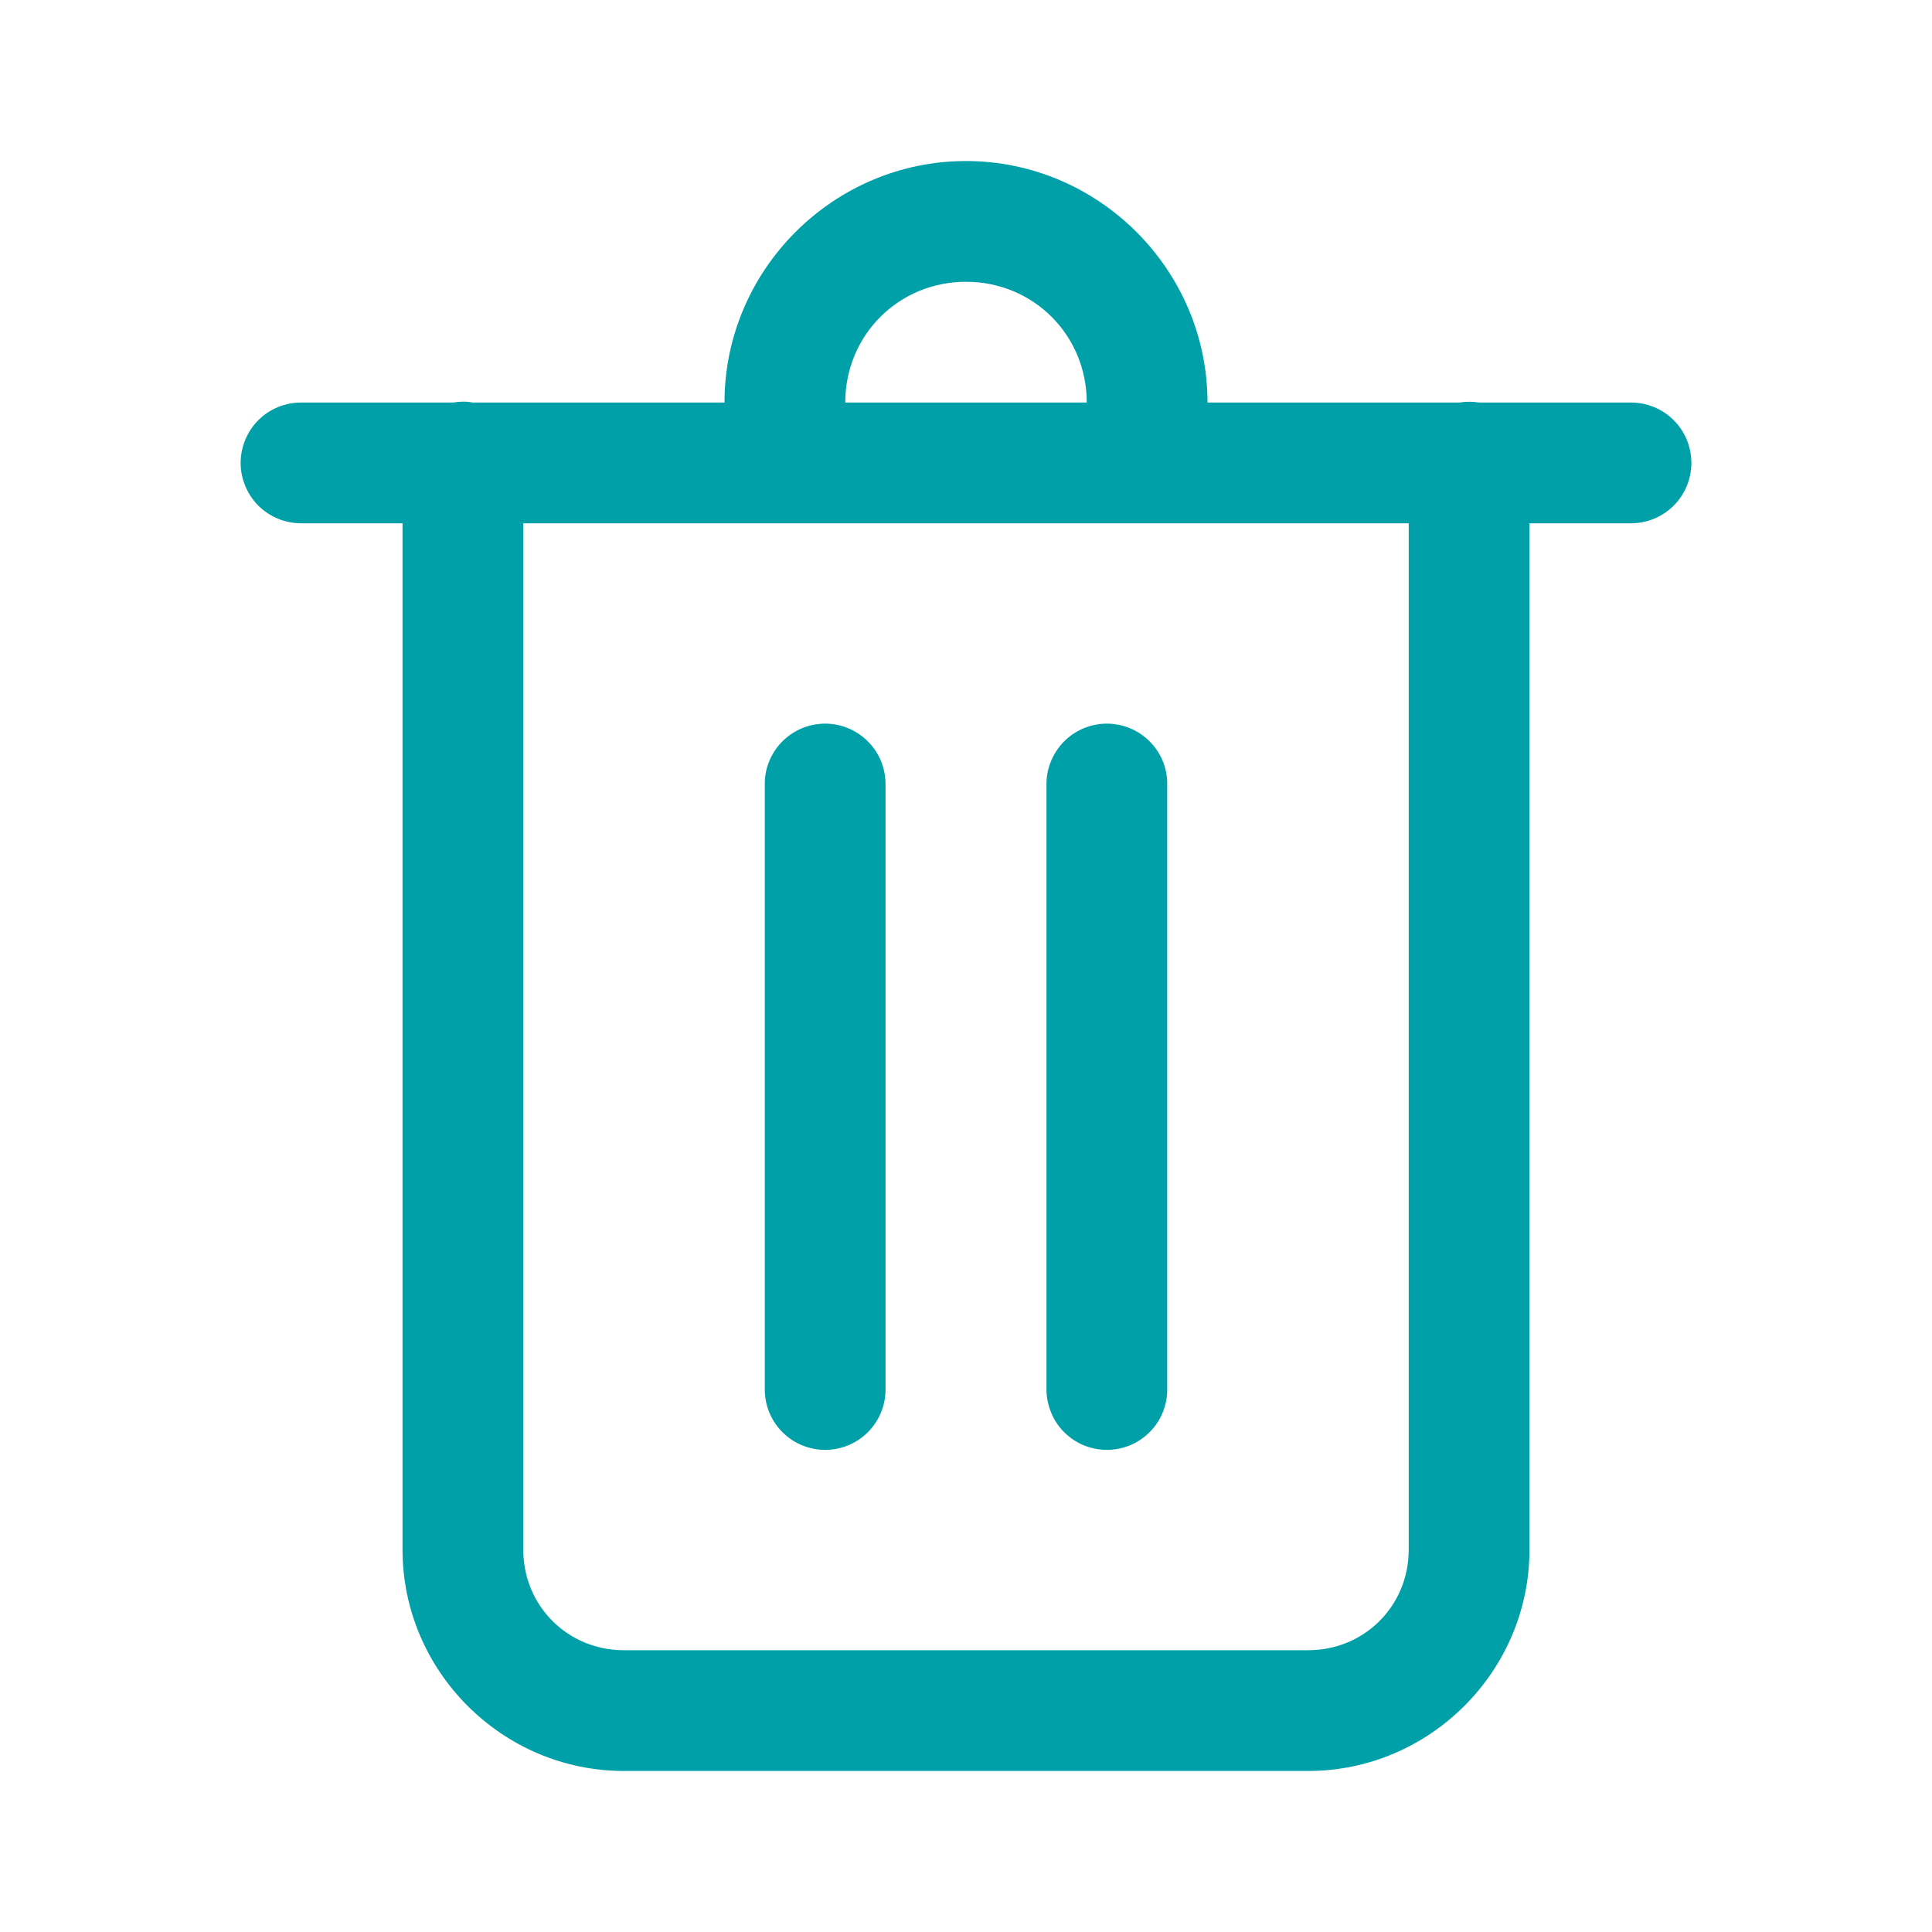 <svg width="20" height="20" viewBox="0 0 20 20" fill="none" xmlns="http://www.w3.org/2000/svg">
<path d="M10 1.667C8.627 1.667 7.5 2.793 7.5 4.167H4.894C4.857 4.16 4.82 4.157 4.782 4.158C4.752 4.159 4.722 4.162 4.692 4.167H3.125C3.042 4.166 2.96 4.181 2.883 4.212C2.806 4.243 2.736 4.288 2.677 4.347C2.618 4.405 2.572 4.474 2.54 4.551C2.508 4.627 2.491 4.709 2.491 4.792C2.491 4.875 2.508 4.957 2.54 5.033C2.572 5.109 2.618 5.179 2.677 5.237C2.736 5.295 2.806 5.341 2.883 5.372C2.96 5.403 3.042 5.418 3.125 5.417H4.167V16.042C4.167 17.3 5.2 18.333 6.458 18.333H13.542C14.8 18.333 15.833 17.3 15.833 16.042V5.417H16.875C16.958 5.418 17.04 5.403 17.117 5.372C17.194 5.341 17.264 5.295 17.323 5.237C17.382 5.179 17.429 5.109 17.461 5.033C17.492 4.957 17.509 4.875 17.509 4.792C17.509 4.709 17.492 4.627 17.461 4.551C17.429 4.474 17.382 4.405 17.323 4.347C17.264 4.288 17.194 4.243 17.117 4.212C17.04 4.181 16.958 4.166 16.875 4.167H15.311C15.244 4.156 15.175 4.156 15.108 4.167H12.5C12.5 2.793 11.373 1.667 10 1.667ZM10 2.917C10.698 2.917 11.25 3.469 11.25 4.167H8.75C8.75 3.469 9.303 2.917 10 2.917ZM5.417 5.417H14.583V16.042C14.583 16.624 14.124 17.083 13.542 17.083H6.458C5.876 17.083 5.417 16.624 5.417 16.042V5.417ZM8.532 7.491C8.366 7.494 8.209 7.562 8.093 7.681C7.978 7.8 7.914 7.959 7.917 8.125V14.375C7.916 14.458 7.931 14.54 7.962 14.617C7.993 14.694 8.039 14.764 8.097 14.823C8.155 14.882 8.224 14.929 8.301 14.961C8.377 14.992 8.459 15.009 8.542 15.009C8.625 15.009 8.707 14.992 8.783 14.961C8.859 14.929 8.929 14.882 8.987 14.823C9.045 14.764 9.091 14.694 9.122 14.617C9.153 14.54 9.168 14.458 9.167 14.375V8.125C9.168 8.041 9.152 7.958 9.121 7.881C9.089 7.803 9.043 7.733 8.983 7.674C8.924 7.615 8.854 7.568 8.776 7.537C8.699 7.505 8.616 7.49 8.532 7.491ZM11.449 7.491C11.283 7.494 11.125 7.562 11.01 7.681C10.895 7.8 10.831 7.959 10.833 8.125V14.375C10.832 14.458 10.848 14.54 10.879 14.617C10.909 14.694 10.955 14.764 11.013 14.823C11.072 14.882 11.141 14.929 11.217 14.961C11.294 14.992 11.376 15.009 11.458 15.009C11.541 15.009 11.623 14.992 11.7 14.961C11.776 14.929 11.845 14.882 11.903 14.823C11.962 14.764 12.008 14.694 12.038 14.617C12.069 14.54 12.085 14.458 12.083 14.375V8.125C12.085 8.041 12.069 7.958 12.038 7.881C12.006 7.803 11.959 7.733 11.9 7.674C11.841 7.615 11.771 7.568 11.693 7.537C11.615 7.505 11.532 7.49 11.449 7.491Z" fill="#00A0A9"/>
</svg>
